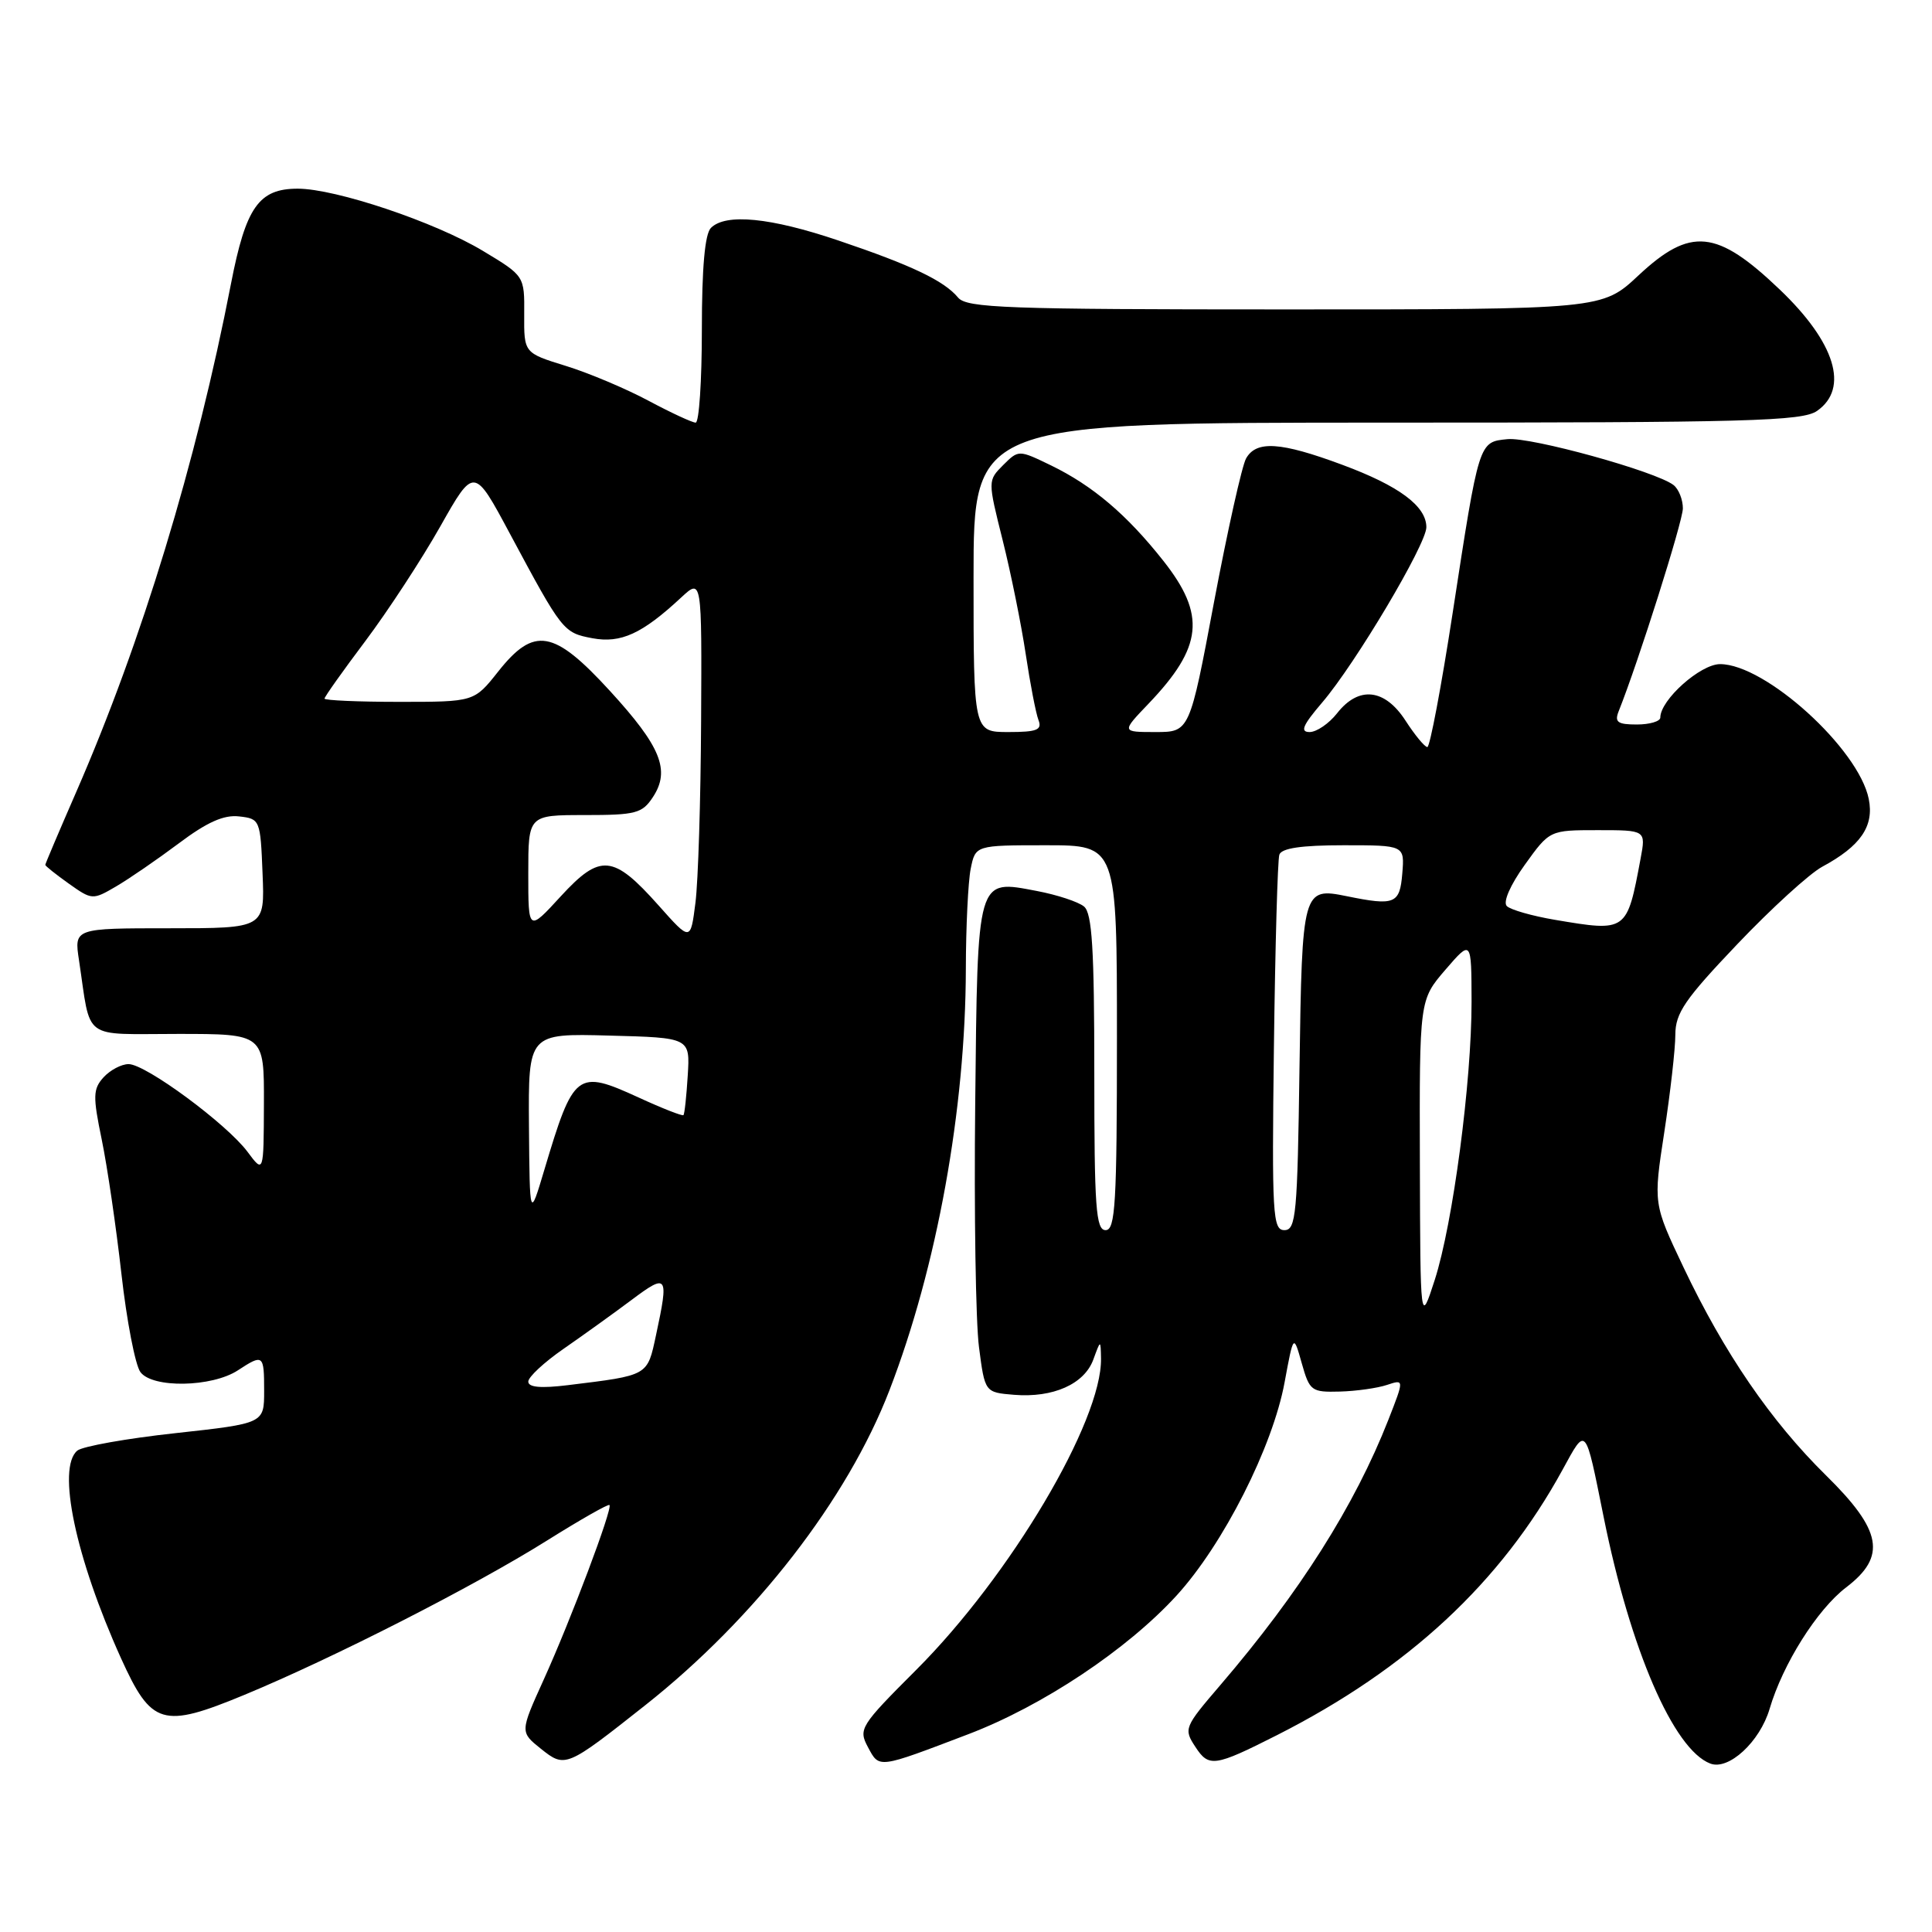 <?xml version="1.0" encoding="UTF-8" standalone="no"?>
<!DOCTYPE svg PUBLIC "-//W3C//DTD SVG 1.1//EN" "http://www.w3.org/Graphics/SVG/1.1/DTD/svg11.dtd" >
<svg xmlns="http://www.w3.org/2000/svg" xmlns:xlink="http://www.w3.org/1999/xlink" version="1.1" viewBox="0 0 256 256">
 <g >
 <path fill="currentColor"
d=" M 85.50 225.95 C 100.06 214.44 112.29 198.66 117.86 184.21 C 124.16 167.88 127.94 146.98 127.98 128.38 C 127.99 122.81 128.28 116.84 128.62 115.13 C 129.25 112.00 129.25 112.00 138.62 112.00 C 148.00 112.00 148.00 112.00 148.00 137.50 C 148.00 159.50 147.79 163.00 146.50 163.00 C 145.21 163.00 145.00 160.01 145.00 142.12 C 145.00 125.77 144.71 121.00 143.64 120.12 C 142.90 119.50 140.08 118.57 137.39 118.06 C 129.38 116.54 129.54 115.98 129.22 146.28 C 129.06 160.70 129.29 175.20 129.72 178.50 C 130.50 184.50 130.50 184.50 134.38 184.82 C 139.54 185.24 143.68 183.40 144.87 180.15 C 145.84 177.50 145.84 177.50 145.89 180.00 C 146.03 188.29 133.87 208.80 121.42 221.25 C 113.97 228.70 113.72 229.10 115.01 231.51 C 116.53 234.35 116.26 234.38 128.31 229.79 C 138.17 226.03 149.35 218.58 155.89 211.43 C 162.09 204.65 168.65 191.70 170.22 183.14 C 171.40 176.77 171.40 176.77 172.49 180.64 C 173.53 184.32 173.77 184.49 177.54 184.39 C 179.72 184.33 182.53 183.93 183.78 183.51 C 186.07 182.75 186.07 182.75 183.97 188.12 C 179.52 199.47 172.22 211.01 161.72 223.26 C 156.91 228.87 156.82 229.08 158.40 231.48 C 160.18 234.21 160.94 234.10 169.22 229.91 C 186.60 221.10 198.87 209.70 207.04 194.76 C 210.21 188.97 210.02 188.75 212.49 201.00 C 216.02 218.56 221.75 231.82 226.62 233.68 C 229.05 234.62 233.19 230.80 234.48 226.44 C 236.23 220.49 240.79 213.26 244.62 210.34 C 250.01 206.23 249.40 202.81 241.93 195.47 C 234.64 188.29 228.46 179.27 223.07 167.92 C 219.07 159.50 219.07 159.50 220.53 150.00 C 221.33 144.78 221.99 138.97 221.99 137.11 C 222.00 134.23 223.25 132.41 230.20 125.11 C 234.71 120.37 239.77 115.76 241.45 114.85 C 246.54 112.11 248.35 109.48 247.62 105.87 C 246.29 99.22 233.92 88.00 227.92 88.00 C 225.31 88.00 220.00 92.74 220.00 95.08 C 220.00 95.58 218.60 96.00 216.89 96.00 C 214.34 96.00 213.91 95.69 214.48 94.25 C 217.11 87.67 222.97 69.12 222.99 67.37 C 222.99 66.20 222.44 64.81 221.75 64.27 C 219.41 62.46 202.85 57.88 199.75 58.19 C 195.93 58.57 196.00 58.35 192.48 81.25 C 190.98 91.01 189.47 98.99 189.13 98.99 C 188.78 98.98 187.48 97.41 186.24 95.49 C 183.49 91.24 180.04 90.86 177.18 94.50 C 176.10 95.88 174.45 97.00 173.53 97.00 C 172.23 97.00 172.62 96.10 175.20 93.08 C 179.60 87.94 189.00 72.12 189.00 69.86 C 189.00 67.06 185.37 64.37 177.84 61.58 C 169.68 58.55 166.47 58.34 165.11 60.75 C 164.57 61.71 162.66 70.26 160.87 79.75 C 157.63 97.00 157.63 97.00 153.11 97.00 C 148.59 97.00 148.59 97.00 152.18 93.25 C 159.38 85.72 159.82 81.48 154.14 74.30 C 149.32 68.20 144.80 64.36 139.27 61.67 C 134.97 59.59 134.97 59.59 132.92 61.63 C 130.88 63.68 130.88 63.68 132.86 71.59 C 133.95 75.94 135.32 82.72 135.91 86.65 C 136.50 90.59 137.26 94.52 137.60 95.40 C 138.11 96.72 137.42 97.00 133.61 97.00 C 129.00 97.00 129.00 97.00 129.00 76.50 C 129.00 56.00 129.00 56.00 183.78 56.00 C 231.74 56.00 238.83 55.81 240.78 54.44 C 245.05 51.45 243.18 45.38 235.83 38.37 C 227.48 30.39 224.00 30.05 217.10 36.50 C 212.29 41.00 212.29 41.00 170.27 41.00 C 133.35 41.00 128.09 40.81 126.95 39.43 C 125.09 37.19 120.78 35.14 111.10 31.87 C 102.09 28.82 96.16 28.24 94.20 30.20 C 93.40 31.00 93.00 35.47 93.00 43.70 C 93.00 50.46 92.63 56.00 92.18 56.00 C 91.73 56.00 88.91 54.69 85.93 53.10 C 82.94 51.50 78.01 49.42 74.96 48.48 C 69.43 46.77 69.43 46.77 69.46 41.66 C 69.50 36.56 69.50 36.56 64.00 33.25 C 57.65 29.42 44.47 25.00 39.45 25.00 C 34.29 25.00 32.58 27.45 30.61 37.58 C 26.01 61.31 18.79 85.02 10.11 104.92 C 7.85 110.10 6.00 114.46 6.00 114.60 C 6.00 114.75 7.40 115.86 9.11 117.08 C 12.18 119.26 12.28 119.27 15.36 117.47 C 17.09 116.46 20.83 113.89 23.69 111.75 C 27.43 108.94 29.66 107.94 31.69 108.18 C 34.45 108.49 34.51 108.63 34.79 115.75 C 35.09 123.00 35.09 123.00 22.46 123.00 C 9.82 123.00 9.82 123.00 10.47 127.25 C 12.09 138.03 10.71 137.00 23.58 137.00 C 35.00 137.00 35.00 137.00 34.97 146.25 C 34.94 155.50 34.94 155.50 32.79 152.61 C 30.02 148.91 19.31 141.00 17.04 141.00 C 16.09 141.00 14.60 141.79 13.72 142.75 C 12.32 144.30 12.29 145.25 13.48 151.00 C 14.22 154.58 15.39 162.59 16.09 168.80 C 16.79 175.02 17.92 180.87 18.60 181.80 C 20.18 183.97 28.09 183.83 31.53 181.57 C 34.88 179.38 35.00 179.47 35.00 184.31 C 35.00 188.61 35.00 188.61 23.25 189.90 C 16.79 190.60 10.94 191.65 10.25 192.21 C 7.50 194.48 10.01 206.40 16.04 219.74 C 20.07 228.63 21.53 229.07 32.38 224.58 C 44.18 219.69 62.80 210.20 72.48 204.13 C 76.87 201.38 80.59 199.26 80.76 199.42 C 81.20 199.87 75.63 214.66 72.04 222.57 C 68.90 229.50 68.90 229.50 71.67 231.72 C 74.89 234.29 75.03 234.23 85.50 225.95 Z  M 70.00 183.07 C 70.00 182.46 72.10 180.51 74.67 178.73 C 77.24 176.95 81.29 174.04 83.67 172.26 C 88.46 168.67 88.64 168.93 86.93 176.89 C 85.76 182.35 86.00 182.22 75.25 183.54 C 71.67 183.98 70.00 183.83 70.00 183.07 Z  M 188.14 154.00 C 188.08 132.50 188.08 132.50 191.52 128.50 C 194.97 124.50 194.97 124.50 194.99 132.70 C 195.00 143.35 192.52 162.11 190.11 169.60 C 188.20 175.50 188.20 175.50 188.14 154.00 Z  M 168.80 138.75 C 168.97 125.41 169.29 113.94 169.52 113.25 C 169.81 112.39 172.44 112.00 178.03 112.00 C 186.12 112.00 186.12 112.00 185.81 115.75 C 185.48 119.78 184.82 120.05 178.45 118.75 C 172.61 117.56 172.53 117.86 172.19 141.46 C 171.92 160.92 171.73 163.00 170.19 163.00 C 168.64 163.00 168.52 161.00 168.80 138.75 Z  M 70.09 149.22 C 70.00 136.93 70.00 136.93 80.72 137.22 C 91.44 137.50 91.44 137.50 91.13 142.50 C 90.96 145.25 90.71 147.62 90.56 147.76 C 90.42 147.91 87.74 146.86 84.61 145.42 C 76.44 141.68 76.01 142.02 72.13 155.00 C 70.19 161.50 70.19 161.50 70.09 149.22 Z  M 87.28 119.99 C 81.25 113.22 79.55 113.06 74.30 118.77 C 70.00 123.46 70.00 123.46 70.00 115.73 C 70.00 108.00 70.00 108.00 77.48 108.00 C 84.26 108.00 85.10 107.78 86.52 105.61 C 88.85 102.06 87.57 98.92 80.81 91.54 C 73.37 83.42 70.77 82.97 66.00 89.00 C 62.83 93.00 62.83 93.00 52.92 93.00 C 47.46 93.00 43.00 92.80 43.00 92.57 C 43.00 92.33 45.44 88.89 48.42 84.93 C 51.39 80.97 55.85 74.16 58.32 69.79 C 62.81 61.84 62.81 61.84 67.54 70.67 C 74.51 83.68 74.64 83.84 78.50 84.57 C 82.27 85.27 85.09 83.98 90.25 79.18 C 93.00 76.63 93.00 76.63 92.90 95.56 C 92.85 105.98 92.51 116.80 92.15 119.62 C 91.50 124.74 91.50 124.74 87.28 119.99 Z  M 206.03 121.88 C 203.02 121.37 200.15 120.55 199.66 120.06 C 199.13 119.53 200.11 117.28 202.05 114.58 C 205.34 110.00 205.34 110.00 211.71 110.00 C 218.09 110.00 218.09 110.00 217.39 113.75 C 215.57 123.50 215.58 123.49 206.03 121.88 Z "/>
</g>
</svg>